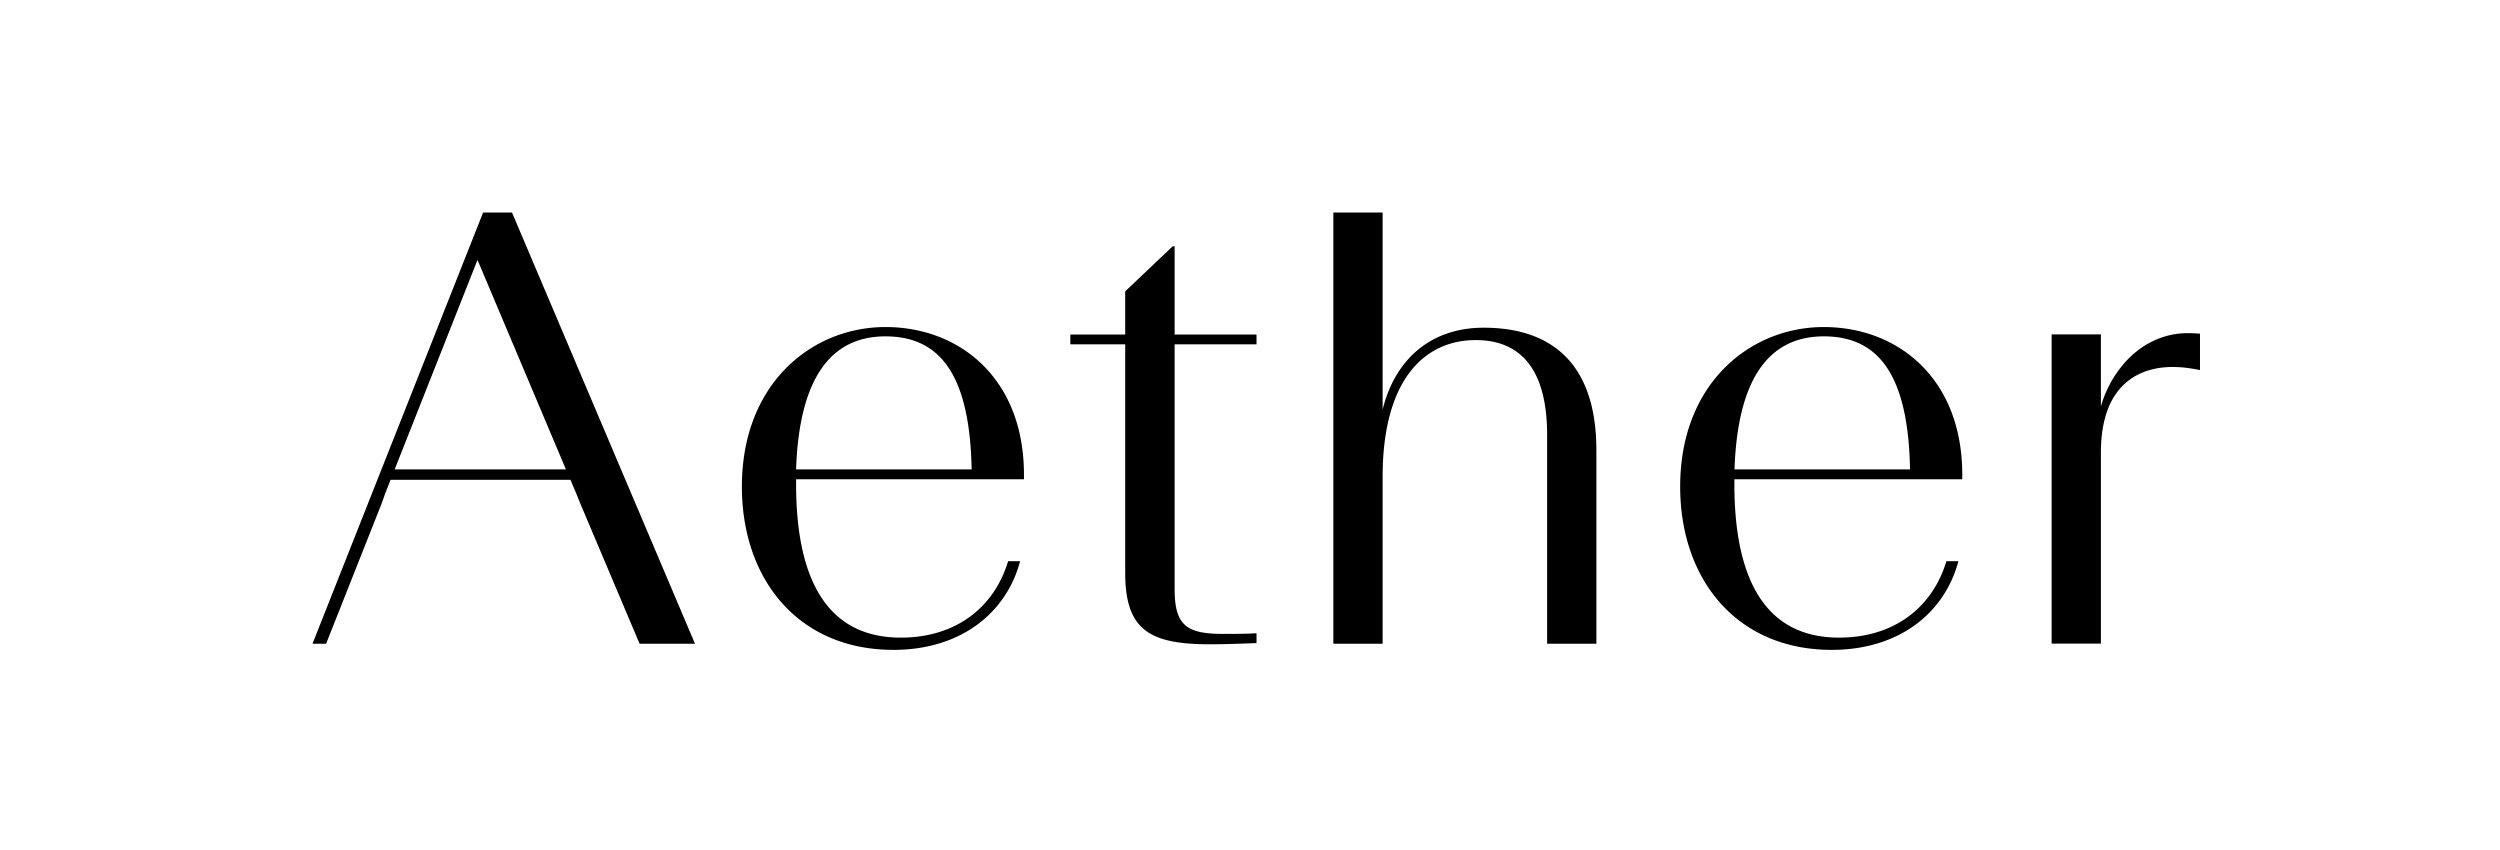 <svg xmlns="http://www.w3.org/2000/svg" viewBox="0 0 200 68"><path fill-rule="nonzero" d="M70.837 26.163c5.913 0 11.092 4.092 11.081 11.838v.34h-18.23v.597c.042 6.745 2.067 12.072 8.374 12.072 4.422 0 7.48-2.43 8.588-6.116h.959c-1.119 4.198-4.805 7.096-10.133 7.096-7.586 0-12.125-5.615-12.125-13.062 0-8.28 5.626-12.765 11.486-12.765zm75.063 0c5.914 0 11.092 4.092 11.081 11.838v.34h-18.23v.597c.042 6.745 2.067 12.072 8.374 12.072 4.422 0 7.48-2.43 8.588-6.116h.96c-1.12 4.198-4.806 7.096-10.134 7.096-7.586 0-12.125-5.615-12.125-13.062 0-8.28 5.626-12.765 11.486-12.765zM93.97 19.706v7.054h6.552v.788H93.97V47.11c0 2.867.895 3.602 3.846 3.602.98 0 1.865 0 2.706-.053v.788c-1.193.043-2.418.096-3.75.096-4.837 0-6.755-1.172-6.755-5.711V27.548h-4.39v-.788h4.39v-3.452l3.793-3.602h.16zM110.61 17v15.77c.938-3.847 3.698-6.554 8.087-6.554 5.019 0 9.014 2.462 9.014 9.813V51.5h-3.942V34.794c0-5.37-2.216-7.587-5.71-7.587-4.092 0-7.449 3.154-7.449 10.943V51.5h-3.942V17h3.942zm-69.65 0L55.6 51.5h-4.433l-4.73-11.187-.341-.842-.459-1.087H31.244l-.426 1.087-.299.842L26.087 51.5H25L38.649 17h2.312zm134.228 9.654c.208.002.42.01.811.042v2.909c-.788-.15-1.374-.245-2.216-.245-2.408 0-5.711 1.182-5.711 6.85v15.28h-3.942V26.75h3.942v5.763a9.002 9.002 0 011.577-3.1c1.534-1.971 3.548-2.76 5.327-2.76zm-136.988-5.86l-6.627 16.76h13.702l-7.075-16.76zm32.636 6.115c-4.443 0-6.904 3.452-7.15 10.644h14.044c-.139-7.394-2.408-10.644-6.894-10.644zm75.074 0c-4.443 0-6.905 3.452-7.15 10.644h14.043c-.138-7.394-2.408-10.644-6.893-10.644z"></path></svg>